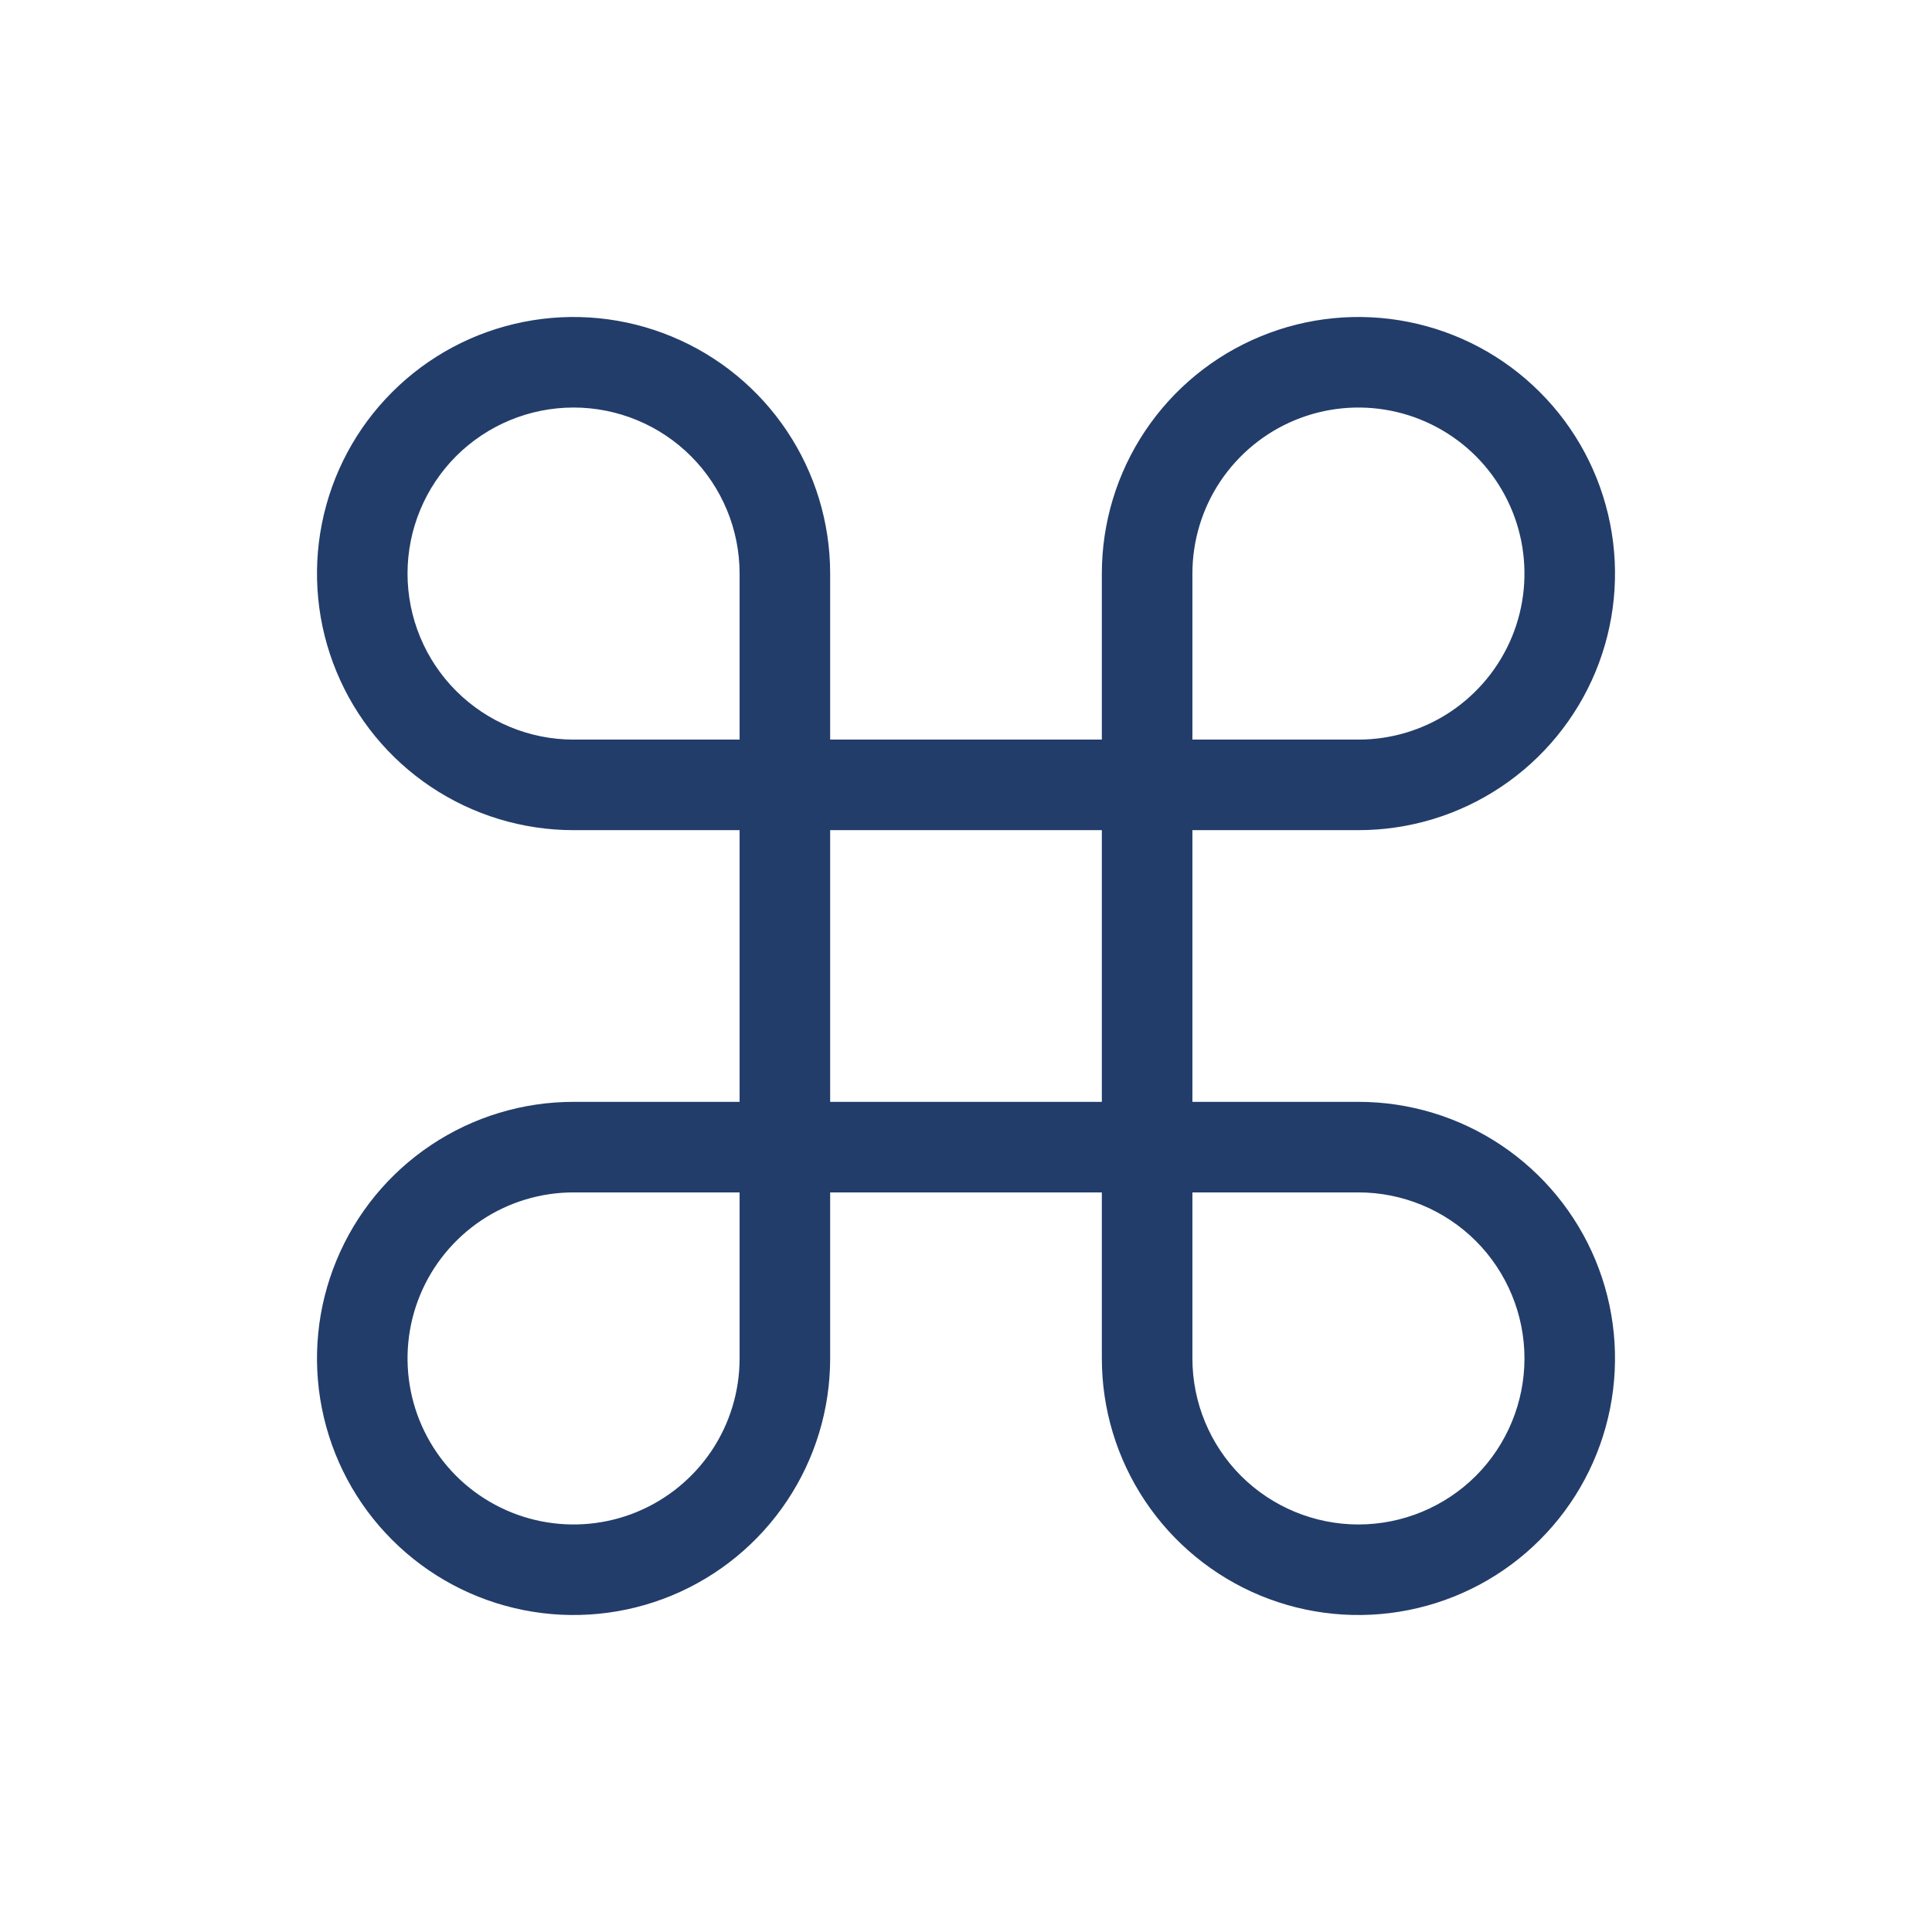 <svg width="32" height="32" viewBox="0 0 32 32" fill="none" xmlns="http://www.w3.org/2000/svg">
<path d="M22.5 18.25H19.75V13.75H22.5C23.341 13.75 24.162 13.501 24.861 13.034C25.56 12.567 26.105 11.903 26.427 11.126C26.748 10.35 26.832 9.495 26.668 8.671C26.504 7.846 26.1 7.089 25.505 6.495C24.911 5.9 24.154 5.496 23.329 5.332C22.505 5.168 21.65 5.252 20.874 5.574C20.097 5.895 19.433 6.44 18.966 7.139C18.499 7.838 18.25 8.659 18.25 9.5V12.25H13.75V9.5C13.75 8.659 13.501 7.838 13.034 7.139C12.567 6.44 11.903 5.895 11.126 5.574C10.35 5.252 9.495 5.168 8.671 5.332C7.846 5.496 7.089 5.9 6.495 6.495C5.9 7.089 5.496 7.846 5.332 8.671C5.168 9.495 5.252 10.35 5.574 11.126C5.895 11.903 6.44 12.567 7.139 13.034C7.838 13.501 8.659 13.75 9.5 13.75H12.25V18.25H9.5C8.659 18.25 7.838 18.499 7.139 18.966C6.44 19.433 5.895 20.097 5.574 20.874C5.252 21.65 5.168 22.505 5.332 23.329C5.496 24.154 5.9 24.911 6.495 25.505C7.089 26.1 7.846 26.504 8.671 26.668C9.495 26.832 10.35 26.748 11.126 26.427C11.903 26.105 12.567 25.56 13.034 24.861C13.501 24.162 13.75 23.341 13.75 22.5V19.75H18.25V22.5C18.25 23.341 18.499 24.162 18.966 24.861C19.433 25.56 20.097 26.105 20.874 26.427C21.65 26.748 22.505 26.832 23.329 26.668C24.154 26.504 24.911 26.1 25.505 25.505C26.1 24.911 26.504 24.154 26.668 23.329C26.832 22.505 26.748 21.65 26.427 20.874C26.105 20.097 25.56 19.433 24.861 18.966C24.162 18.499 23.341 18.25 22.5 18.25ZM19.75 9.5C19.75 8.956 19.911 8.424 20.213 7.972C20.516 7.52 20.945 7.167 21.448 6.959C21.95 6.751 22.503 6.697 23.037 6.803C23.57 6.909 24.06 7.171 24.445 7.555C24.829 7.94 25.091 8.43 25.197 8.963C25.303 9.497 25.249 10.05 25.041 10.552C24.832 11.055 24.48 11.484 24.028 11.787C23.576 12.089 23.044 12.25 22.5 12.25H19.75V9.5ZM6.75 9.5C6.75 8.771 7.04 8.071 7.555 7.555C8.071 7.04 8.771 6.75 9.5 6.75C10.229 6.75 10.929 7.04 11.444 7.555C11.96 8.071 12.25 8.771 12.25 9.5V12.25H9.5C8.771 12.25 8.071 11.96 7.555 11.444C7.04 10.929 6.75 10.229 6.75 9.5ZM12.25 22.5C12.25 23.044 12.089 23.576 11.787 24.028C11.484 24.48 11.055 24.832 10.552 25.041C10.05 25.249 9.497 25.303 8.963 25.197C8.43 25.091 7.94 24.829 7.555 24.445C7.171 24.06 6.909 23.57 6.803 23.037C6.697 22.503 6.751 21.95 6.959 21.448C7.167 20.945 7.52 20.516 7.972 20.213C8.424 19.911 8.956 19.75 9.5 19.75H12.25V22.5ZM13.75 13.75H18.25V18.25H13.75V13.75ZM22.5 25.25C21.771 25.25 21.071 24.96 20.555 24.445C20.04 23.929 19.75 23.229 19.75 22.5V19.75H22.5C23.229 19.75 23.929 20.04 24.445 20.555C24.96 21.071 25.25 21.771 25.25 22.5C25.25 23.229 24.96 23.929 24.445 24.445C23.929 24.96 23.229 25.25 22.5 25.25Z" fill="#233D6A"/>
</svg>
